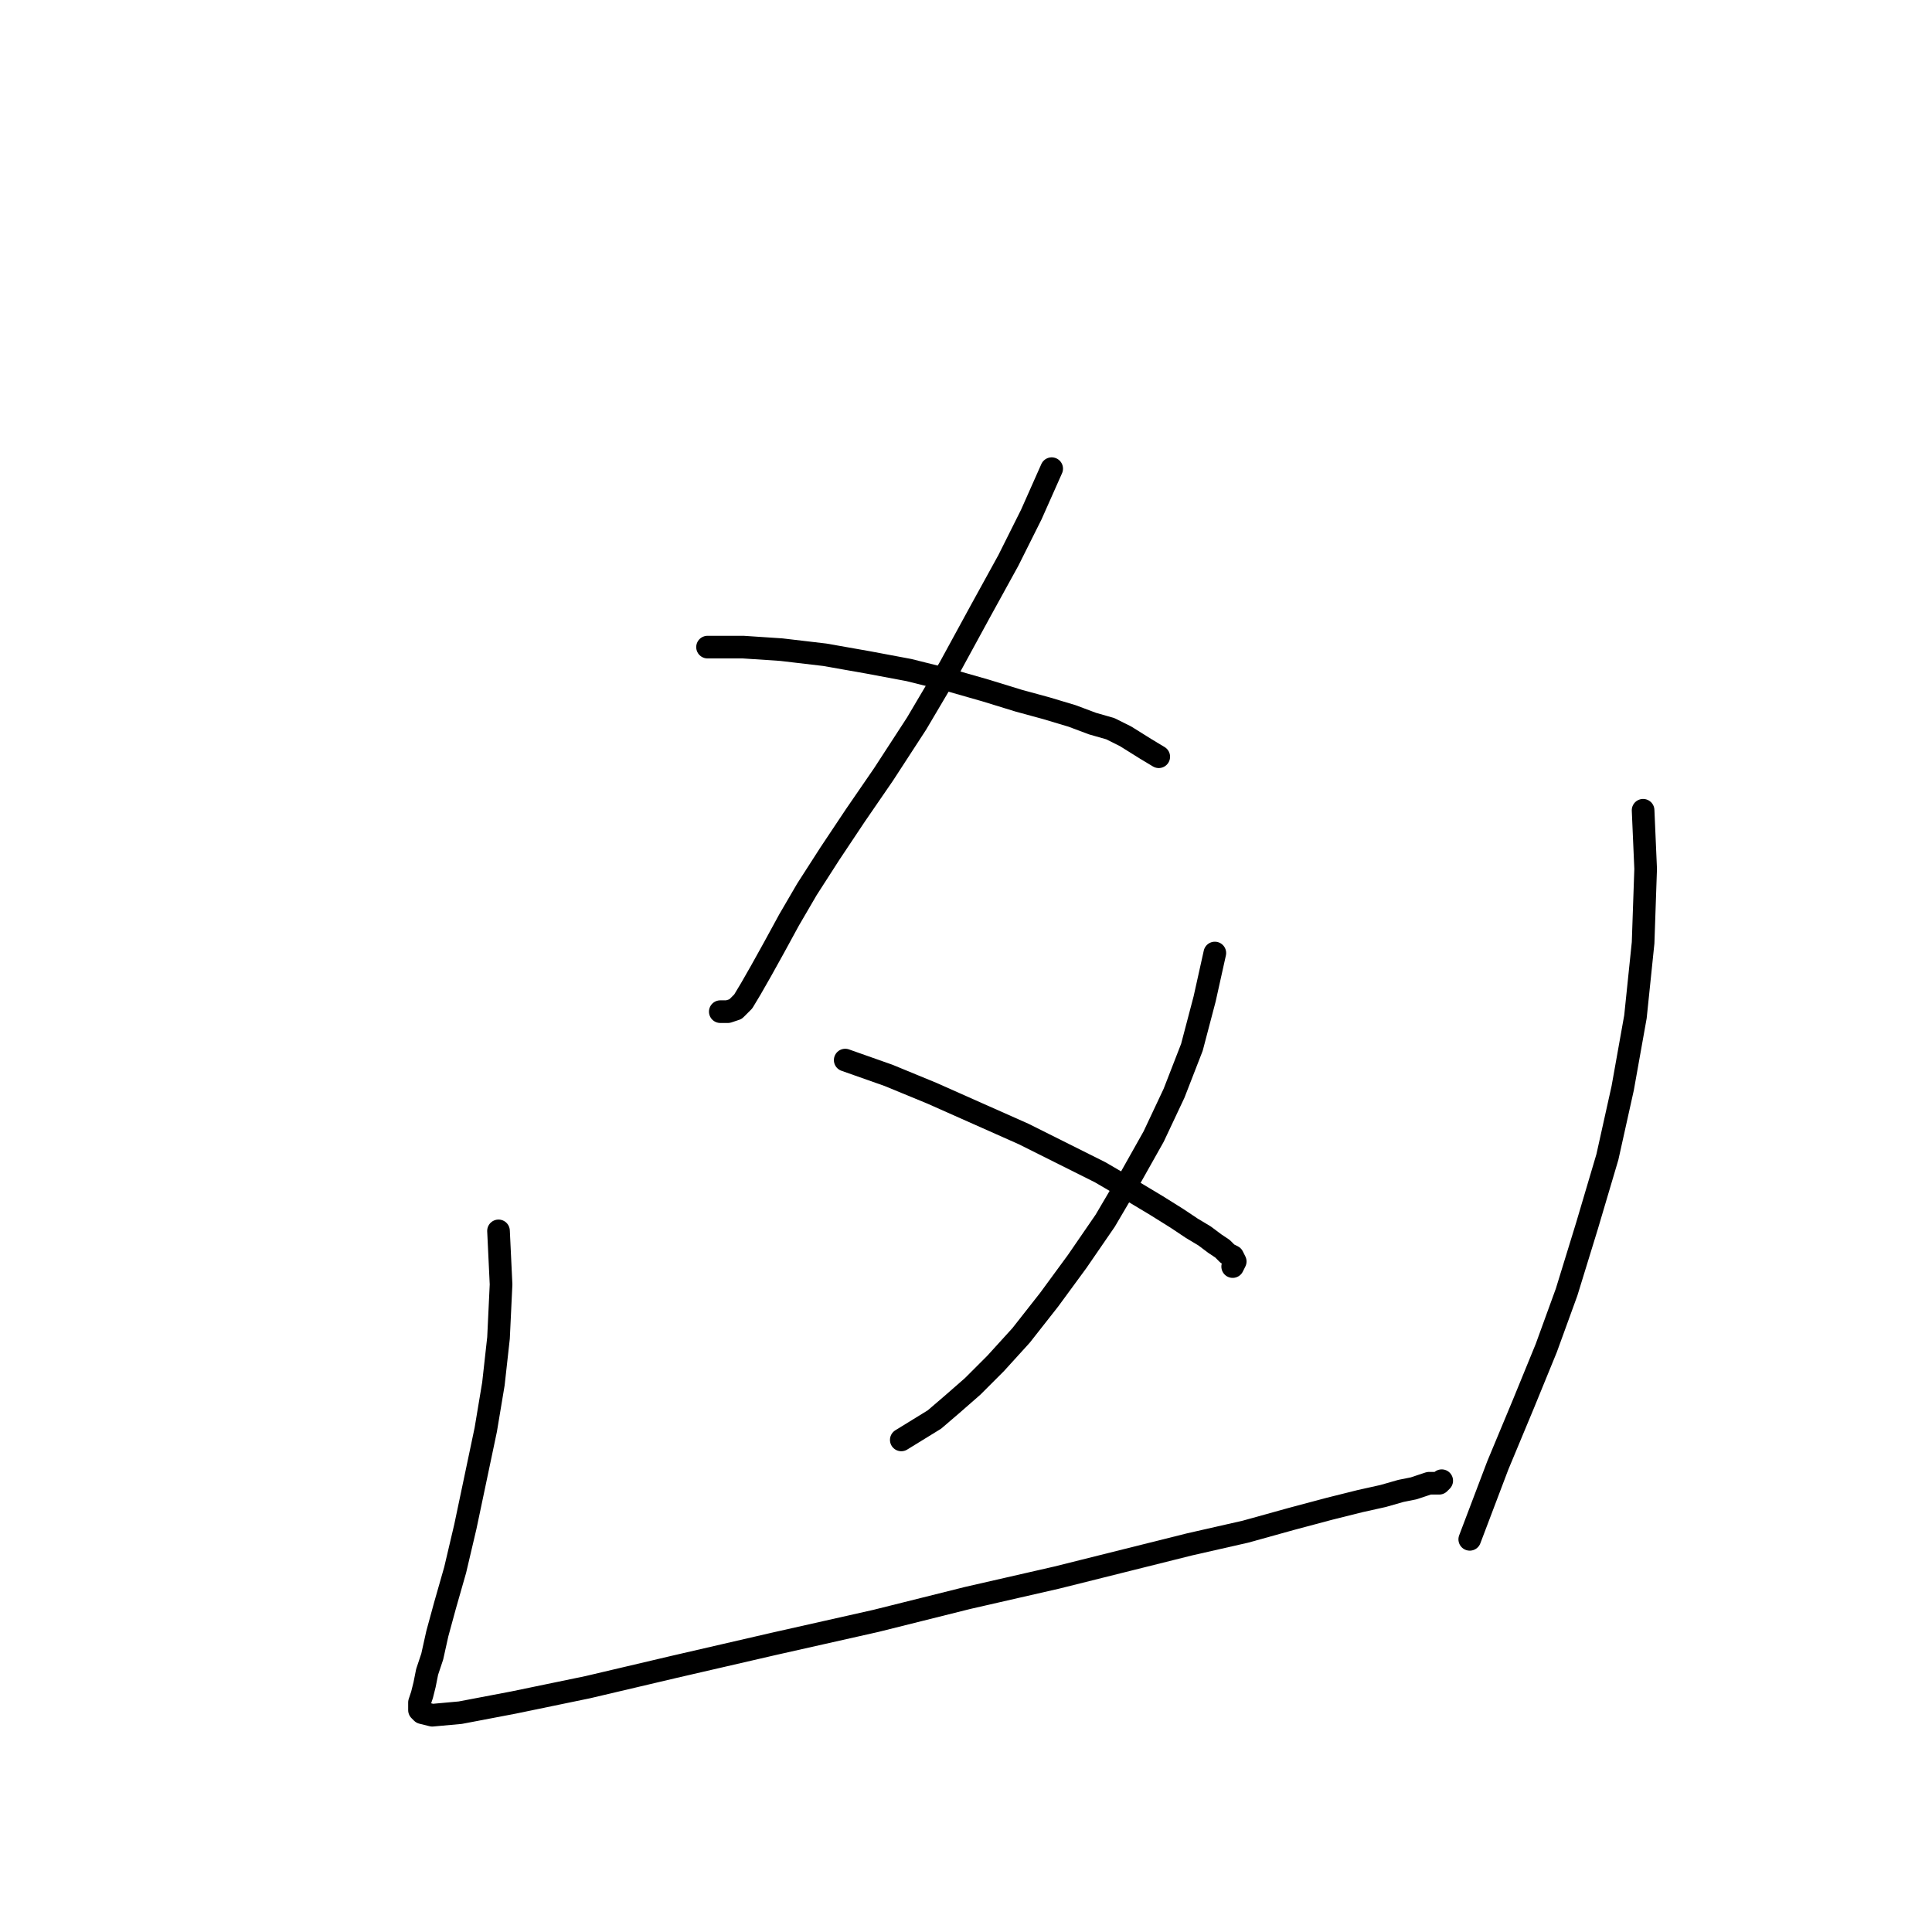 <?xml version="1.0" standalone="no"?>
    <svg width="256" height="256" xmlns="http://www.w3.org/2000/svg" version="1.1">
    <polyline stroke="black" stroke-width="3" stroke-linecap="round" fill="transparent" stroke-linejoin="round" points="139.354 62.101 136.652 68.181 133.612 74.261 129.896 81.017 125.843 88.448 121.452 95.879 117.06 102.635 113.345 108.04 109.967 113.106 106.927 117.835 104.562 121.889 102.536 125.604 100.847 128.644 99.496 131.009 98.482 132.698 97.469 133.711 96.456 134.049 95.442 134.049 95.442 134.049 " />
        <polyline stroke="black" stroke-width="3" stroke-linecap="round" fill="transparent" stroke-linejoin="round" points="93.753 85.746 98.482 85.746 103.549 86.084 109.291 86.759 115.034 87.773 120.438 88.786 125.843 90.137 130.572 91.488 134.963 92.839 138.678 93.853 142.056 94.866 144.758 95.879 147.123 96.555 149.15 97.568 151.852 99.257 153.541 100.271 153.541 100.271 " />
        <polyline stroke="black" stroke-width="3" stroke-linecap="round" fill="transparent" stroke-linejoin="round" points="160.972 126.28 159.621 132.36 157.932 138.778 155.568 144.858 152.865 150.6 149.825 156.005 146.447 161.747 142.732 167.151 139.016 172.218 135.301 176.947 131.923 180.663 128.883 183.703 126.18 186.067 123.816 188.094 119.425 190.796 119.425 190.796 " />
        <polyline stroke="black" stroke-width="3" stroke-linecap="round" fill="transparent" stroke-linejoin="round" points="111.994 140.467 117.736 142.493 123.478 144.858 129.558 147.56 135.638 150.262 141.043 152.965 145.772 155.329 149.825 157.693 153.203 159.72 155.905 161.409 157.932 162.76 159.621 163.773 160.972 164.787 161.985 165.462 162.661 166.138 163.336 166.476 163.674 167.151 163.336 167.827 163.336 167.827 " />
        <polyline stroke="black" stroke-width="3" stroke-linecap="round" fill="transparent" stroke-linejoin="round" points="66.055 163.098 66.393 170.191 66.055 177.285 65.38 183.365 64.366 189.445 63.015 195.863 61.664 202.281 60.313 208.023 58.962 212.752 57.949 216.467 57.273 219.508 56.597 221.534 56.26 223.223 55.922 224.574 55.584 225.588 55.584 226.263 55.584 226.601 55.922 226.939 57.273 227.276 60.989 226.939 68.082 225.588 77.878 223.561 89.362 220.859 102.536 217.819 116.047 214.779 128.207 211.739 140.03 209.036 149.487 206.672 157.594 204.645 165.025 202.956 171.105 201.267 176.172 199.916 180.226 198.903 183.266 198.227 185.63 197.552 187.319 197.214 188.332 196.876 189.346 196.538 190.021 196.538 190.359 196.538 190.697 196.538 191.035 196.201 191.035 196.201 " />
        <polyline stroke="black" stroke-width="3" stroke-linecap="round" fill="transparent" stroke-linejoin="round" points="217.719 107.364 218.057 115.133 217.719 124.929 216.706 134.724 215.017 144.182 212.99 153.302 210.288 162.422 207.586 171.205 204.884 178.636 201.844 186.067 198.466 194.174 194.75 203.97 194.75 203.97 " />
        </svg>
